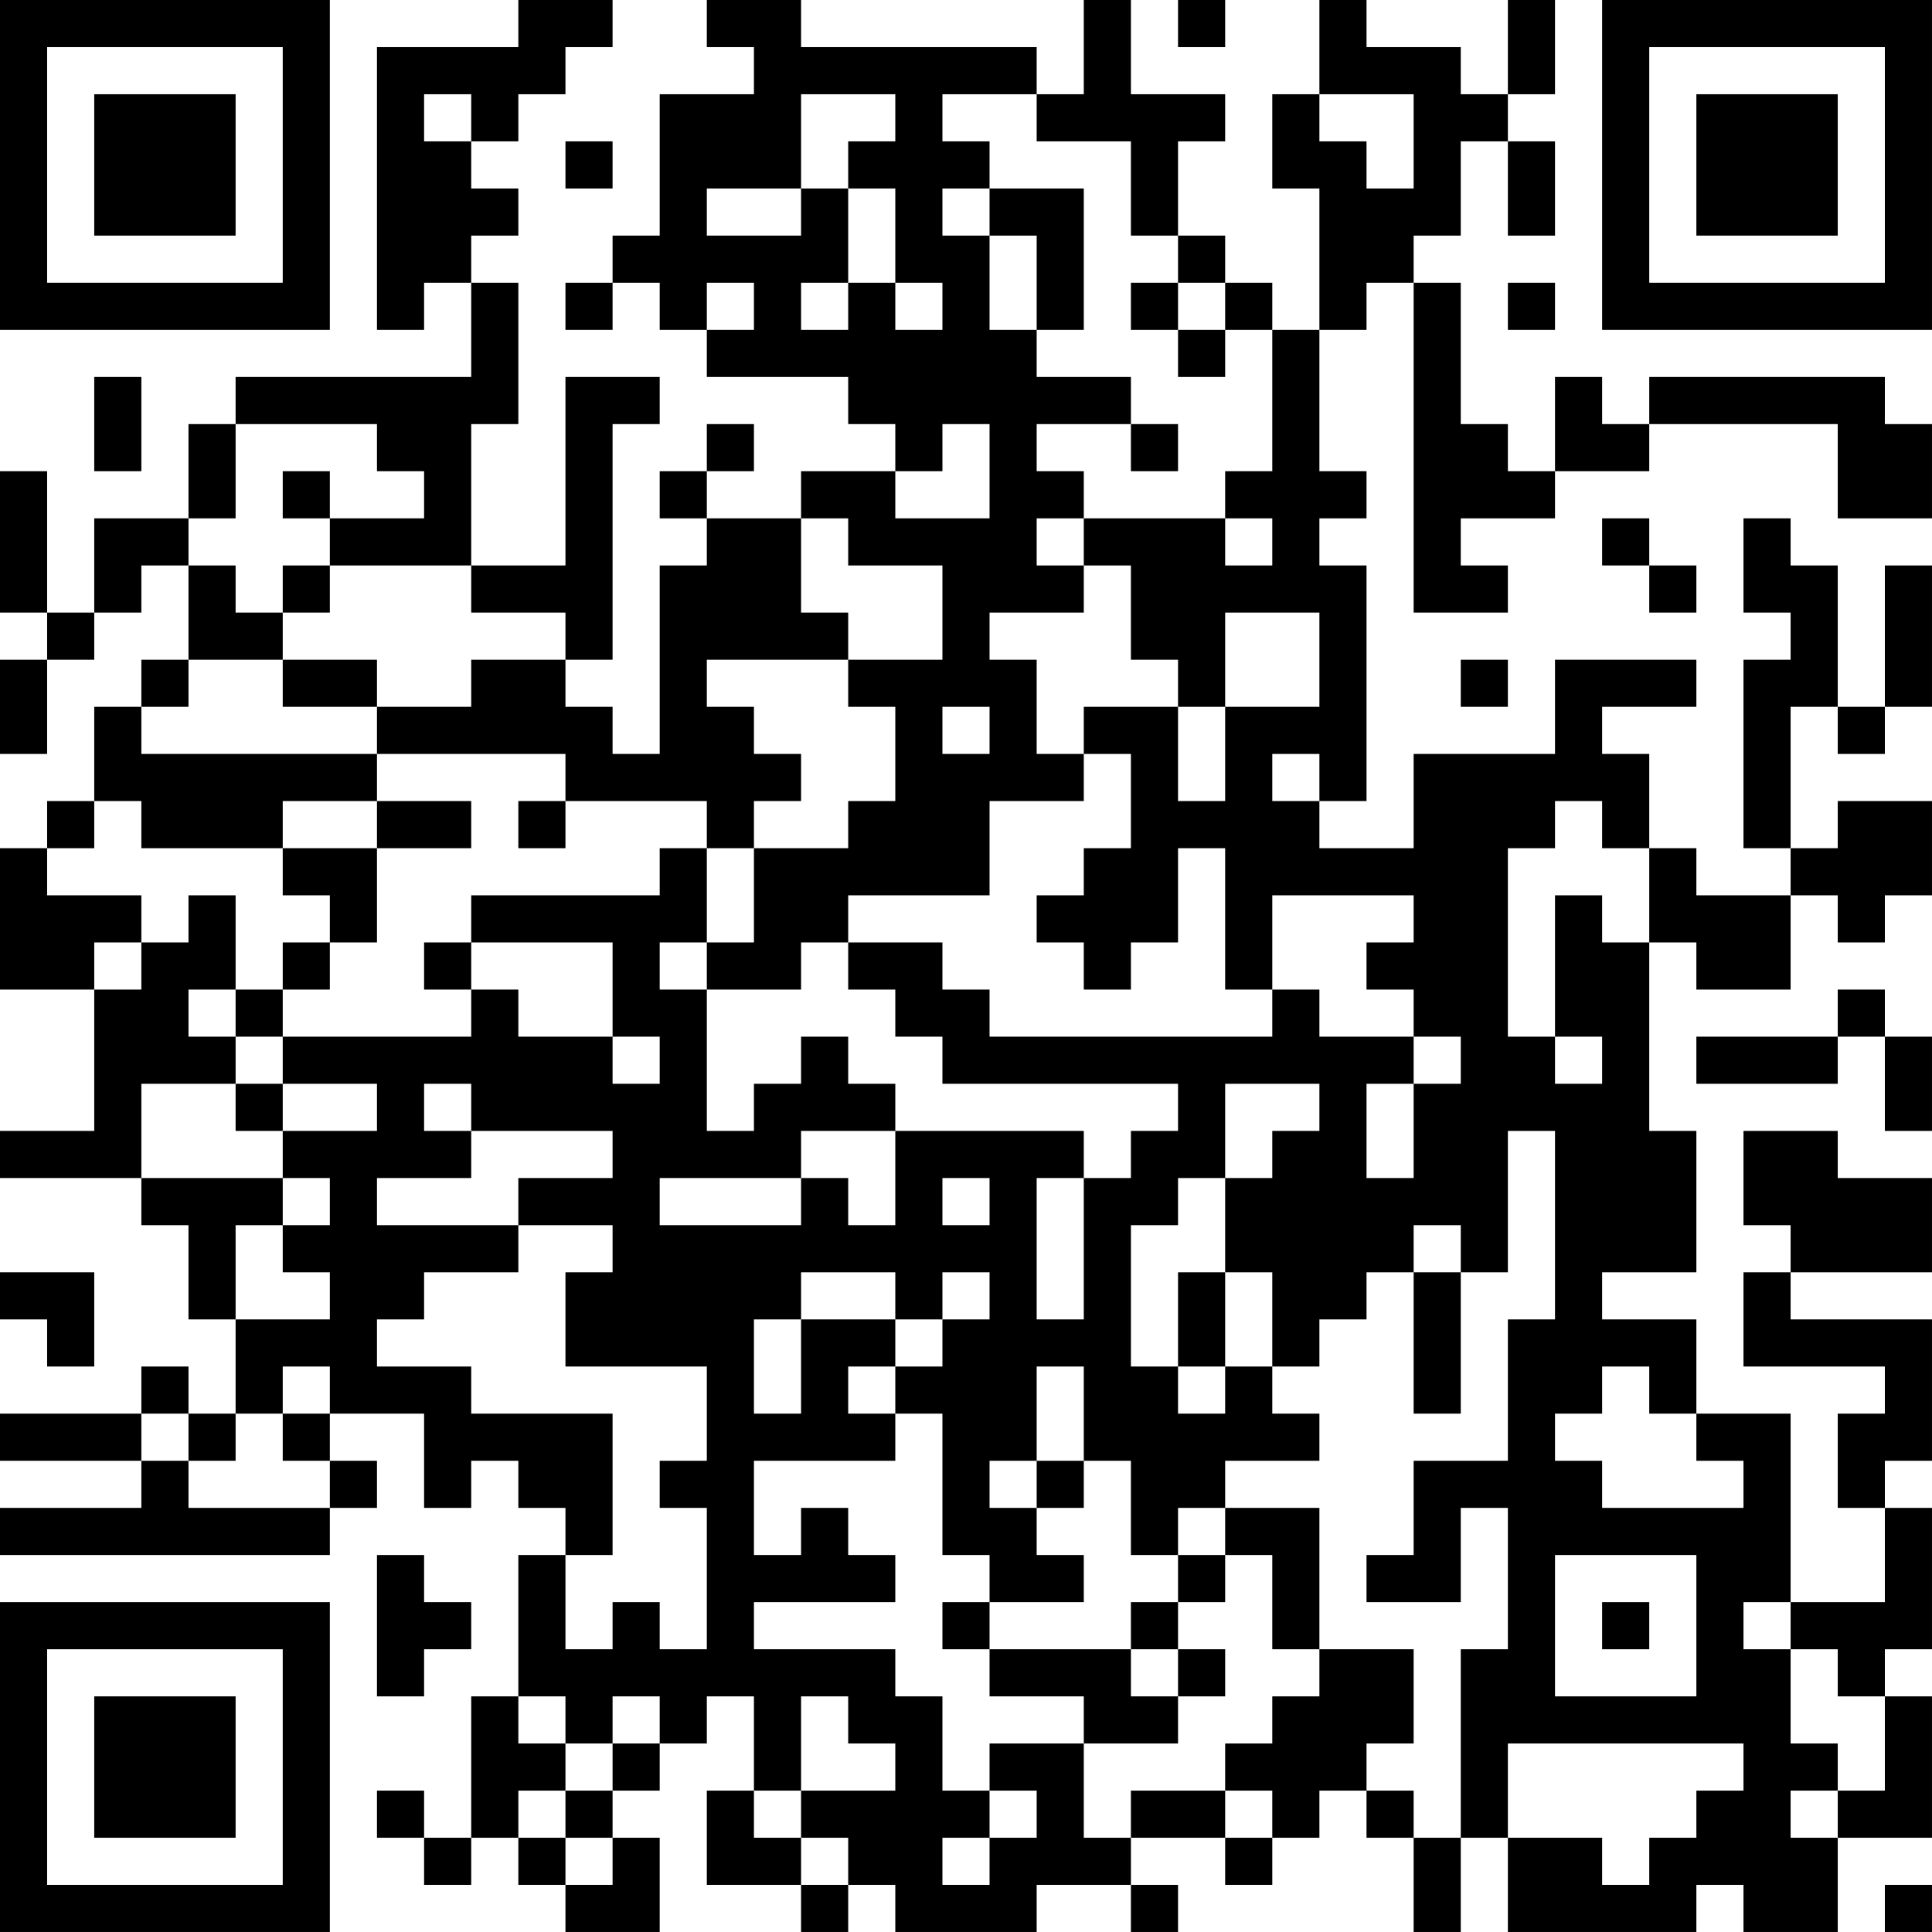 <?xml version="1.0" encoding="UTF-8"?>
<svg xmlns="http://www.w3.org/2000/svg" version="1.1" width="200" height="200" viewBox="0 0 200 200"><rect x="0" y="0" width="200" height="200" fill="#ffffff"/><g transform="scale(4.878)"><g transform="translate(0,0)"><path fill-rule="evenodd" d="M11 0L11 1L8 1L8 7L9 7L9 6L10 6L10 8L5 8L5 9L4 9L4 11L2 11L2 13L1 13L1 10L0 10L0 13L1 13L1 14L0 14L0 16L1 16L1 14L2 14L2 13L3 13L3 12L4 12L4 14L3 14L3 15L2 15L2 17L1 17L1 18L0 18L0 21L2 21L2 24L0 24L0 25L3 25L3 26L4 26L4 28L5 28L5 30L4 30L4 29L3 29L3 30L0 30L0 31L3 31L3 32L0 32L0 33L7 33L7 32L8 32L8 31L7 31L7 30L9 30L9 32L10 32L10 31L11 31L11 32L12 32L12 33L11 33L11 36L10 36L10 39L9 39L9 38L8 38L8 39L9 39L9 40L10 40L10 39L11 39L11 40L12 40L12 41L14 41L14 39L13 39L13 38L14 38L14 37L15 37L15 36L16 36L16 38L15 38L15 40L17 40L17 41L18 41L18 40L19 40L19 41L22 41L22 40L24 40L24 41L25 41L25 40L24 40L24 39L26 39L26 40L27 40L27 39L28 39L28 38L29 38L29 39L30 39L30 41L31 41L31 39L32 39L32 41L36 41L36 40L37 40L37 41L39 41L39 39L41 39L41 36L40 36L40 35L41 35L41 32L40 32L40 31L41 31L41 28L38 28L38 27L41 27L41 25L39 25L39 24L37 24L37 26L38 26L38 27L37 27L37 29L40 29L40 30L39 30L39 32L40 32L40 34L38 34L38 30L36 30L36 28L34 28L34 27L36 27L36 24L35 24L35 20L36 20L36 21L38 21L38 19L39 19L39 20L40 20L40 19L41 19L41 17L39 17L39 18L38 18L38 15L39 15L39 16L40 16L40 15L41 15L41 12L40 12L40 15L39 15L39 12L38 12L38 11L37 11L37 13L38 13L38 14L37 14L37 18L38 18L38 19L36 19L36 18L35 18L35 16L34 16L34 15L36 15L36 14L33 14L33 16L30 16L30 18L28 18L28 17L29 17L29 12L28 12L28 11L29 11L29 10L28 10L28 7L29 7L29 6L30 6L30 13L32 13L32 12L31 12L31 11L33 11L33 10L35 10L35 9L39 9L39 11L41 11L41 9L40 9L40 8L35 8L35 9L34 9L34 8L33 8L33 10L32 10L32 9L31 9L31 6L30 6L30 5L31 5L31 3L32 3L32 5L33 5L33 3L32 3L32 2L33 2L33 0L32 0L32 2L31 2L31 1L29 1L29 0L28 0L28 2L27 2L27 4L28 4L28 7L27 7L27 6L26 6L26 5L25 5L25 3L26 3L26 2L24 2L24 0L23 0L23 2L22 2L22 1L17 1L17 0L15 0L15 1L16 1L16 2L14 2L14 5L13 5L13 6L12 6L12 7L13 7L13 6L14 6L14 7L15 7L15 8L18 8L18 9L19 9L19 10L17 10L17 11L15 11L15 10L16 10L16 9L15 9L15 10L14 10L14 11L15 11L15 12L14 12L14 16L13 16L13 15L12 15L12 14L13 14L13 9L14 9L14 8L12 8L12 12L10 12L10 9L11 9L11 6L10 6L10 5L11 5L11 4L10 4L10 3L11 3L11 2L12 2L12 1L13 1L13 0ZM25 0L25 1L26 1L26 0ZM9 2L9 3L10 3L10 2ZM17 2L17 4L15 4L15 5L17 5L17 4L18 4L18 6L17 6L17 7L18 7L18 6L19 6L19 7L20 7L20 6L19 6L19 4L18 4L18 3L19 3L19 2ZM20 2L20 3L21 3L21 4L20 4L20 5L21 5L21 7L22 7L22 8L24 8L24 9L22 9L22 10L23 10L23 11L22 11L22 12L23 12L23 13L21 13L21 14L22 14L22 16L23 16L23 17L21 17L21 19L18 19L18 20L17 20L17 21L15 21L15 20L16 20L16 18L18 18L18 17L19 17L19 15L18 15L18 14L20 14L20 12L18 12L18 11L17 11L17 13L18 13L18 14L15 14L15 15L16 15L16 16L17 16L17 17L16 17L16 18L15 18L15 17L12 17L12 16L8 16L8 15L10 15L10 14L12 14L12 13L10 13L10 12L7 12L7 11L9 11L9 10L8 10L8 9L5 9L5 11L4 11L4 12L5 12L5 13L6 13L6 14L4 14L4 15L3 15L3 16L8 16L8 17L6 17L6 18L3 18L3 17L2 17L2 18L1 18L1 19L3 19L3 20L2 20L2 21L3 21L3 20L4 20L4 19L5 19L5 21L4 21L4 22L5 22L5 23L3 23L3 25L6 25L6 26L5 26L5 28L7 28L7 27L6 27L6 26L7 26L7 25L6 25L6 24L8 24L8 23L6 23L6 22L10 22L10 21L11 21L11 22L13 22L13 23L14 23L14 22L13 22L13 20L10 20L10 19L14 19L14 18L15 18L15 20L14 20L14 21L15 21L15 24L16 24L16 23L17 23L17 22L18 22L18 23L19 23L19 24L17 24L17 25L14 25L14 26L17 26L17 25L18 25L18 26L19 26L19 24L23 24L23 25L22 25L22 28L23 28L23 25L24 25L24 24L25 24L25 23L20 23L20 22L19 22L19 21L18 21L18 20L20 20L20 21L21 21L21 22L27 22L27 21L28 21L28 22L30 22L30 23L29 23L29 25L30 25L30 23L31 23L31 22L30 22L30 21L29 21L29 20L30 20L30 19L27 19L27 21L26 21L26 18L25 18L25 20L24 20L24 21L23 21L23 20L22 20L22 19L23 19L23 18L24 18L24 16L23 16L23 15L25 15L25 17L26 17L26 15L28 15L28 13L26 13L26 15L25 15L25 14L24 14L24 12L23 12L23 11L26 11L26 12L27 12L27 11L26 11L26 10L27 10L27 7L26 7L26 6L25 6L25 5L24 5L24 3L22 3L22 2ZM28 2L28 3L29 3L29 4L30 4L30 2ZM12 3L12 4L13 4L13 3ZM21 4L21 5L22 5L22 7L23 7L23 4ZM15 6L15 7L16 7L16 6ZM24 6L24 7L25 7L25 8L26 8L26 7L25 7L25 6ZM32 6L32 7L33 7L33 6ZM2 8L2 10L3 10L3 8ZM20 9L20 10L19 10L19 11L21 11L21 9ZM24 9L24 10L25 10L25 9ZM6 10L6 11L7 11L7 10ZM34 11L34 12L35 12L35 13L36 13L36 12L35 12L35 11ZM6 12L6 13L7 13L7 12ZM6 14L6 15L8 15L8 14ZM31 14L31 15L32 15L32 14ZM20 15L20 16L21 16L21 15ZM27 16L27 17L28 17L28 16ZM8 17L8 18L6 18L6 19L7 19L7 20L6 20L6 21L5 21L5 22L6 22L6 21L7 21L7 20L8 20L8 18L10 18L10 17ZM11 17L11 18L12 18L12 17ZM33 17L33 18L32 18L32 22L33 22L33 23L34 23L34 22L33 22L33 19L34 19L34 20L35 20L35 18L34 18L34 17ZM9 20L9 21L10 21L10 20ZM39 21L39 22L36 22L36 23L39 23L39 22L40 22L40 24L41 24L41 22L40 22L40 21ZM5 23L5 24L6 24L6 23ZM9 23L9 24L10 24L10 25L8 25L8 26L11 26L11 27L9 27L9 28L8 28L8 29L10 29L10 30L13 30L13 33L12 33L12 35L13 35L13 34L14 34L14 35L15 35L15 32L14 32L14 31L15 31L15 29L12 29L12 27L13 27L13 26L11 26L11 25L13 25L13 24L10 24L10 23ZM26 23L26 25L25 25L25 26L24 26L24 29L25 29L25 30L26 30L26 29L27 29L27 30L28 30L28 31L26 31L26 32L25 32L25 33L24 33L24 31L23 31L23 29L22 29L22 31L21 31L21 32L22 32L22 33L23 33L23 34L21 34L21 33L20 33L20 30L19 30L19 29L20 29L20 28L21 28L21 27L20 27L20 28L19 28L19 27L17 27L17 28L16 28L16 30L17 30L17 28L19 28L19 29L18 29L18 30L19 30L19 31L16 31L16 33L17 33L17 32L18 32L18 33L19 33L19 34L16 34L16 35L19 35L19 36L20 36L20 38L21 38L21 39L20 39L20 40L21 40L21 39L22 39L22 38L21 38L21 37L23 37L23 39L24 39L24 38L26 38L26 39L27 39L27 38L26 38L26 37L27 37L27 36L28 36L28 35L30 35L30 37L29 37L29 38L30 38L30 39L31 39L31 35L32 35L32 32L31 32L31 34L29 34L29 33L30 33L30 31L32 31L32 28L33 28L33 24L32 24L32 27L31 27L31 26L30 26L30 27L29 27L29 28L28 28L28 29L27 29L27 27L26 27L26 25L27 25L27 24L28 24L28 23ZM20 25L20 26L21 26L21 25ZM0 27L0 28L1 28L1 29L2 29L2 27ZM25 27L25 29L26 29L26 27ZM30 27L30 30L31 30L31 27ZM6 29L6 30L5 30L5 31L4 31L4 30L3 30L3 31L4 31L4 32L7 32L7 31L6 31L6 30L7 30L7 29ZM34 29L34 30L33 30L33 31L34 31L34 32L37 32L37 31L36 31L36 30L35 30L35 29ZM22 31L22 32L23 32L23 31ZM26 32L26 33L25 33L25 34L24 34L24 35L21 35L21 34L20 34L20 35L21 35L21 36L23 36L23 37L25 37L25 36L26 36L26 35L25 35L25 34L26 34L26 33L27 33L27 35L28 35L28 32ZM8 33L8 36L9 36L9 35L10 35L10 34L9 34L9 33ZM33 33L33 36L36 36L36 33ZM34 34L34 35L35 35L35 34ZM37 34L37 35L38 35L38 37L39 37L39 38L38 38L38 39L39 39L39 38L40 38L40 36L39 36L39 35L38 35L38 34ZM24 35L24 36L25 36L25 35ZM11 36L11 37L12 37L12 38L11 38L11 39L12 39L12 40L13 40L13 39L12 39L12 38L13 38L13 37L14 37L14 36L13 36L13 37L12 37L12 36ZM17 36L17 38L16 38L16 39L17 39L17 40L18 40L18 39L17 39L17 38L19 38L19 37L18 37L18 36ZM32 37L32 39L34 39L34 40L35 40L35 39L36 39L36 38L37 38L37 37ZM40 40L40 41L41 41L41 40ZM0 0L0 7L7 7L7 0ZM1 1L1 6L6 6L6 1ZM2 2L2 5L5 5L5 2ZM34 0L34 7L41 7L41 0ZM35 1L35 6L40 6L40 1ZM36 2L36 5L39 5L39 2ZM0 34L0 41L7 41L7 34ZM1 35L1 40L6 40L6 35ZM2 36L2 39L5 39L5 36Z" fill="#000000"/></g></g></svg>
